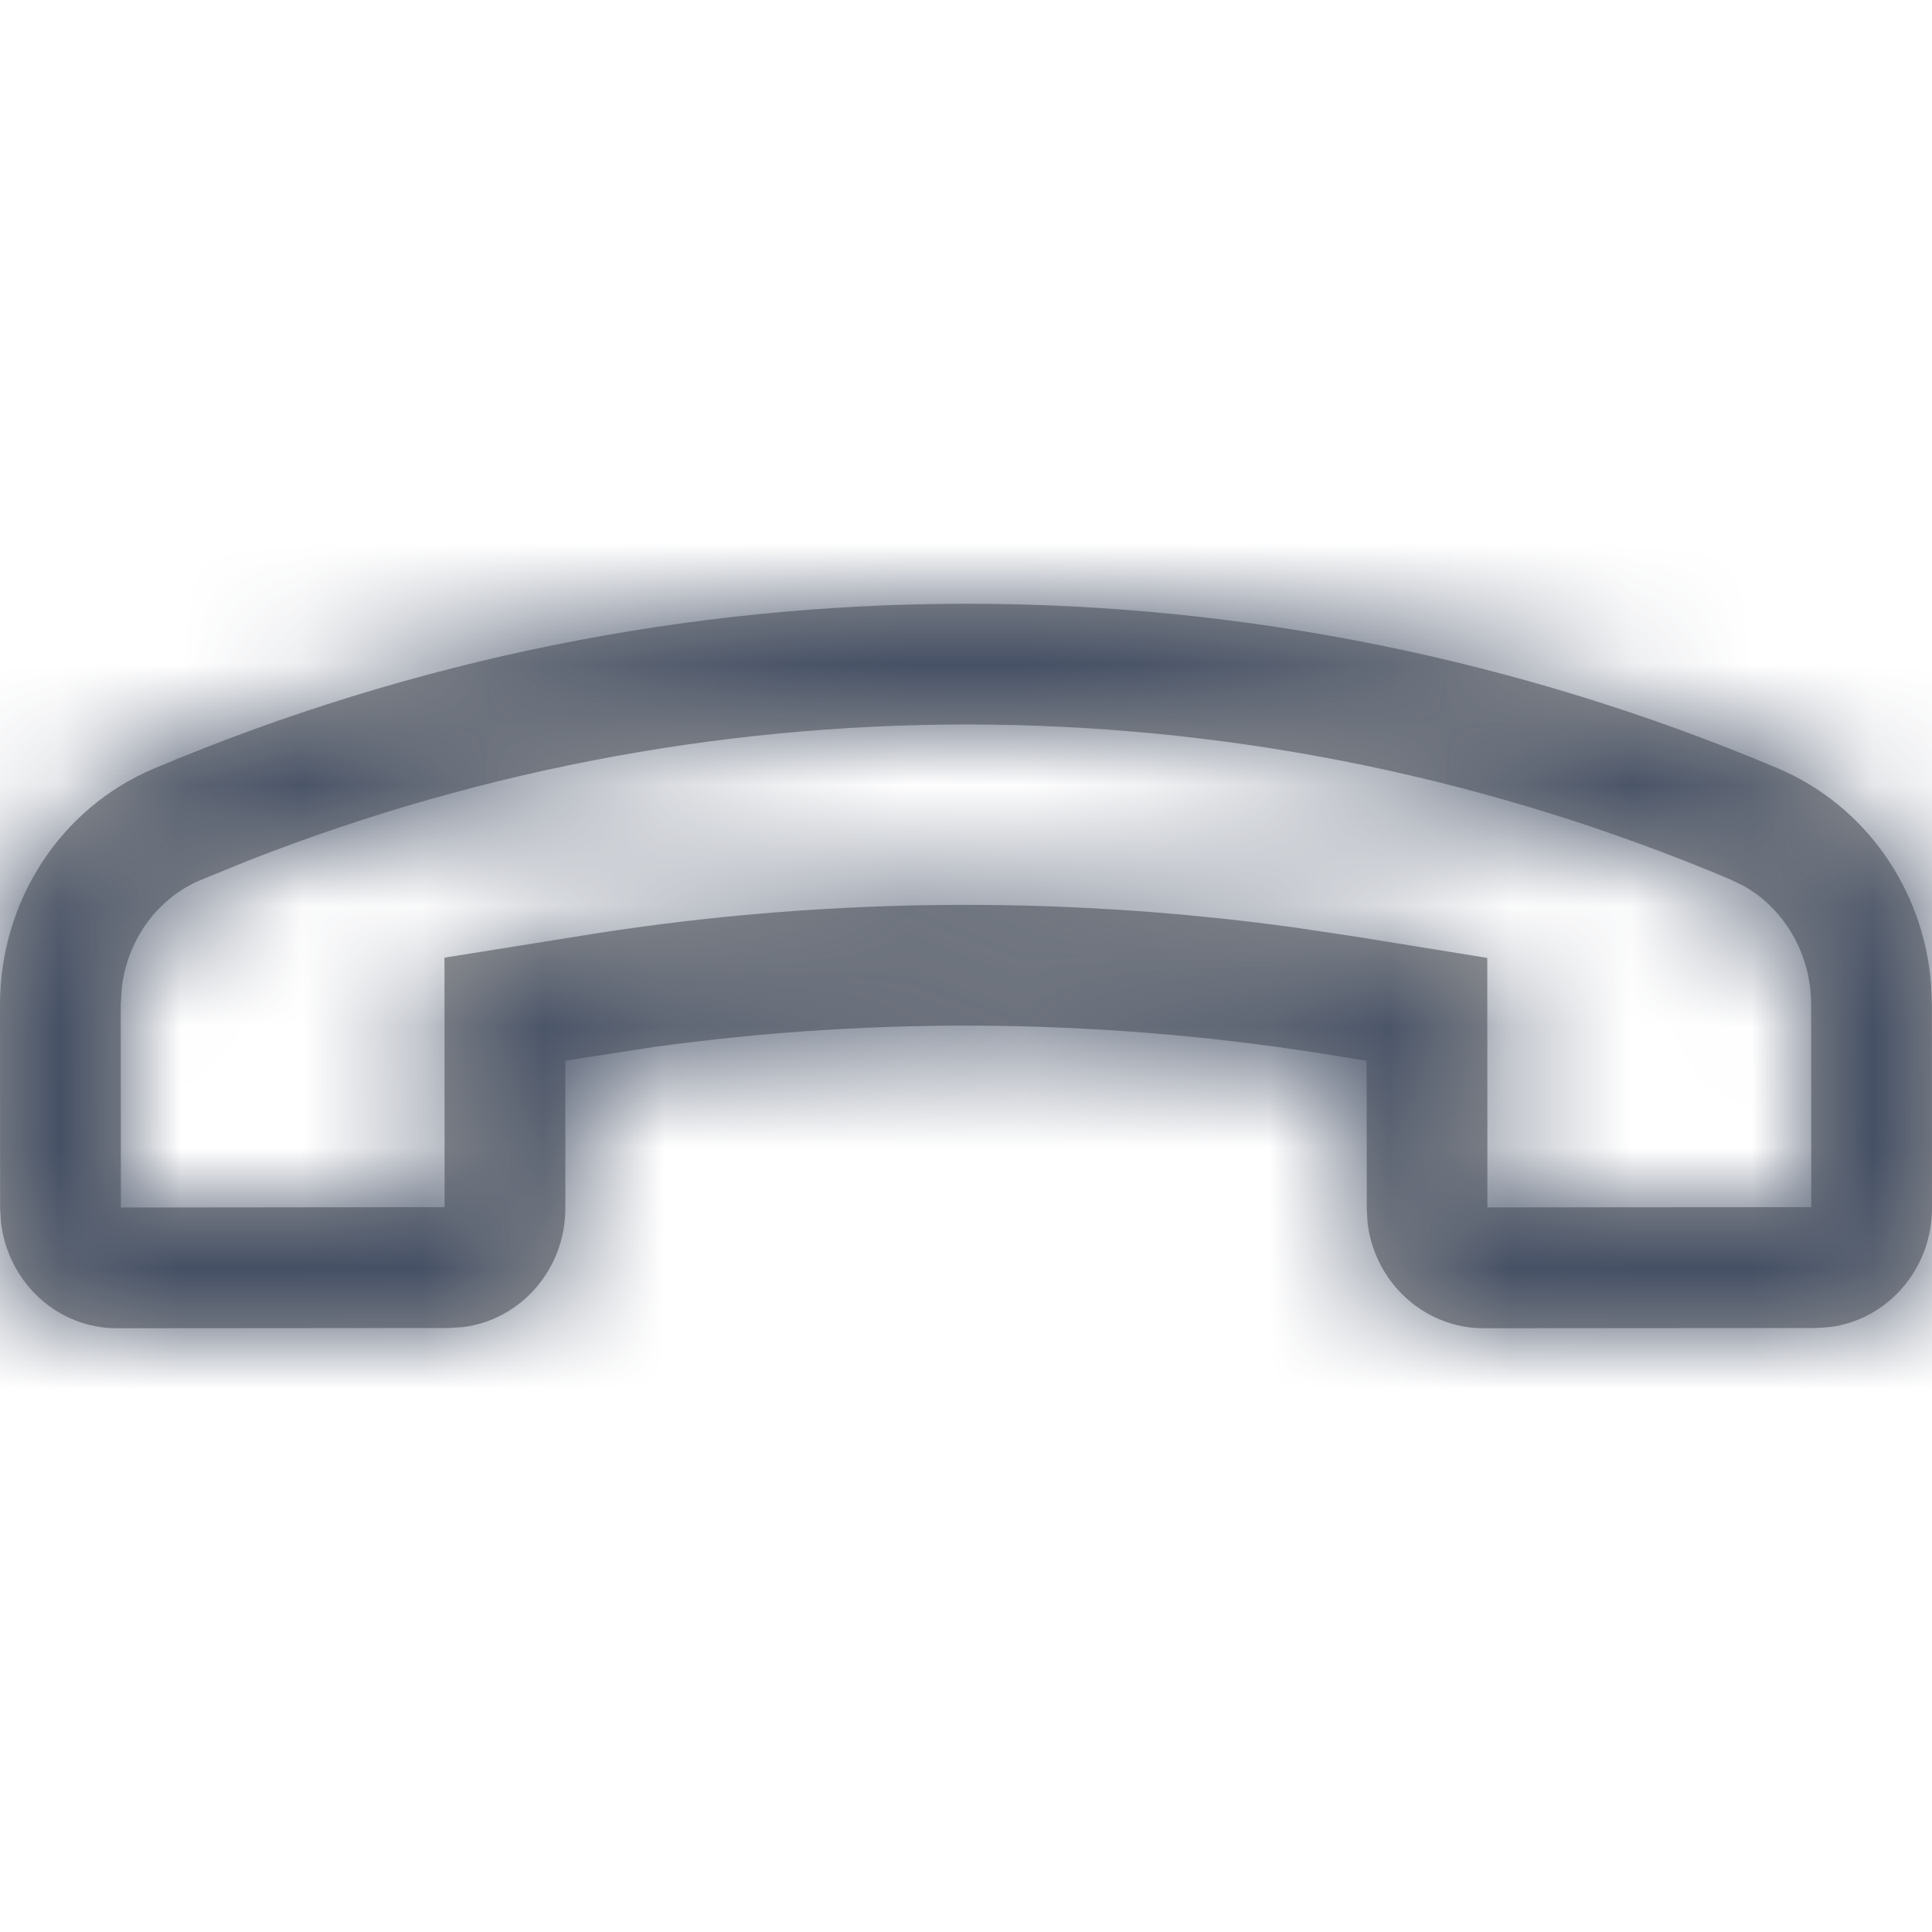 <?xml version="1.0" encoding="UTF-8"?>
<svg width="16px" height="16px" viewBox="0 0 16 16" version="1.1" xmlns="http://www.w3.org/2000/svg" xmlns:xlink="http://www.w3.org/1999/xlink">
    <title>cc1edd67-493f-4168-b508-de49c62a35c5@1.00x</title>
    <defs>
        <path d="M14.721,6.362 C15.444,6.667 15.93,7.36 15.992,8.149 L15.999,8.319 L16,10.003 C16,10.514 15.627,10.934 15.147,10.991 L15.034,10.998 L12.286,11 C11.79,10.999 11.381,10.616 11.325,10.121 L11.319,10.005 L11.318,8.785 L11.096,8.749 C9.211,8.437 7.297,8.411 5.414,8.671 L4.682,8.784 L4.682,10.003 C4.683,10.514 4.31,10.934 3.829,10.991 L3.716,10.998 L0.968,11 C0.472,11 0.064,10.616 0.008,10.121 L0.001,10.005 L-4.52489887e-07,8.322 C-0.001,7.463 0.501,6.691 1.275,6.365 C5.584,4.546 10.418,4.545 14.721,6.362 Z M2.059,7.126 L1.664,7.287 C1.304,7.438 1.054,7.782 1.008,8.185 L1,8.321 L1.001,10 L3.682,9.997 L3.681,7.931 L4.737,7.762 C6.713,7.434 8.727,7.407 10.714,7.68 L11.255,7.761 L12.317,7.933 L12.318,9.999 L15,9.997 L14.999,8.32 C14.999,7.906 14.783,7.534 14.448,7.341 L14.332,7.284 C10.408,5.626 6.018,5.574 2.059,7.126 Z" id="path-1"></path>
    </defs>
    <g id="Symbols" stroke="none" stroke-width="1" fill="none" fill-rule="evenodd">
        <g id="Icons-/-Communication-/-16-/-Call-End">
            <mask id="mask-2" fill="white">
                <use xlink:href="#path-1"></use>
            </mask>
            <use id="Path" fill="#979797" fill-rule="nonzero" xlink:href="#path-1"></use>
            <g id="Group" mask="url(#mask-2)">
                <g transform="translate(0, 0)" id="Colors-/-305-Dark-Gray">
                    <rect id="Rectangle" fill="#455065" x="0" y="0" width="16" height="16"></rect>
                </g>
            </g>
        </g>
    </g>
</svg>